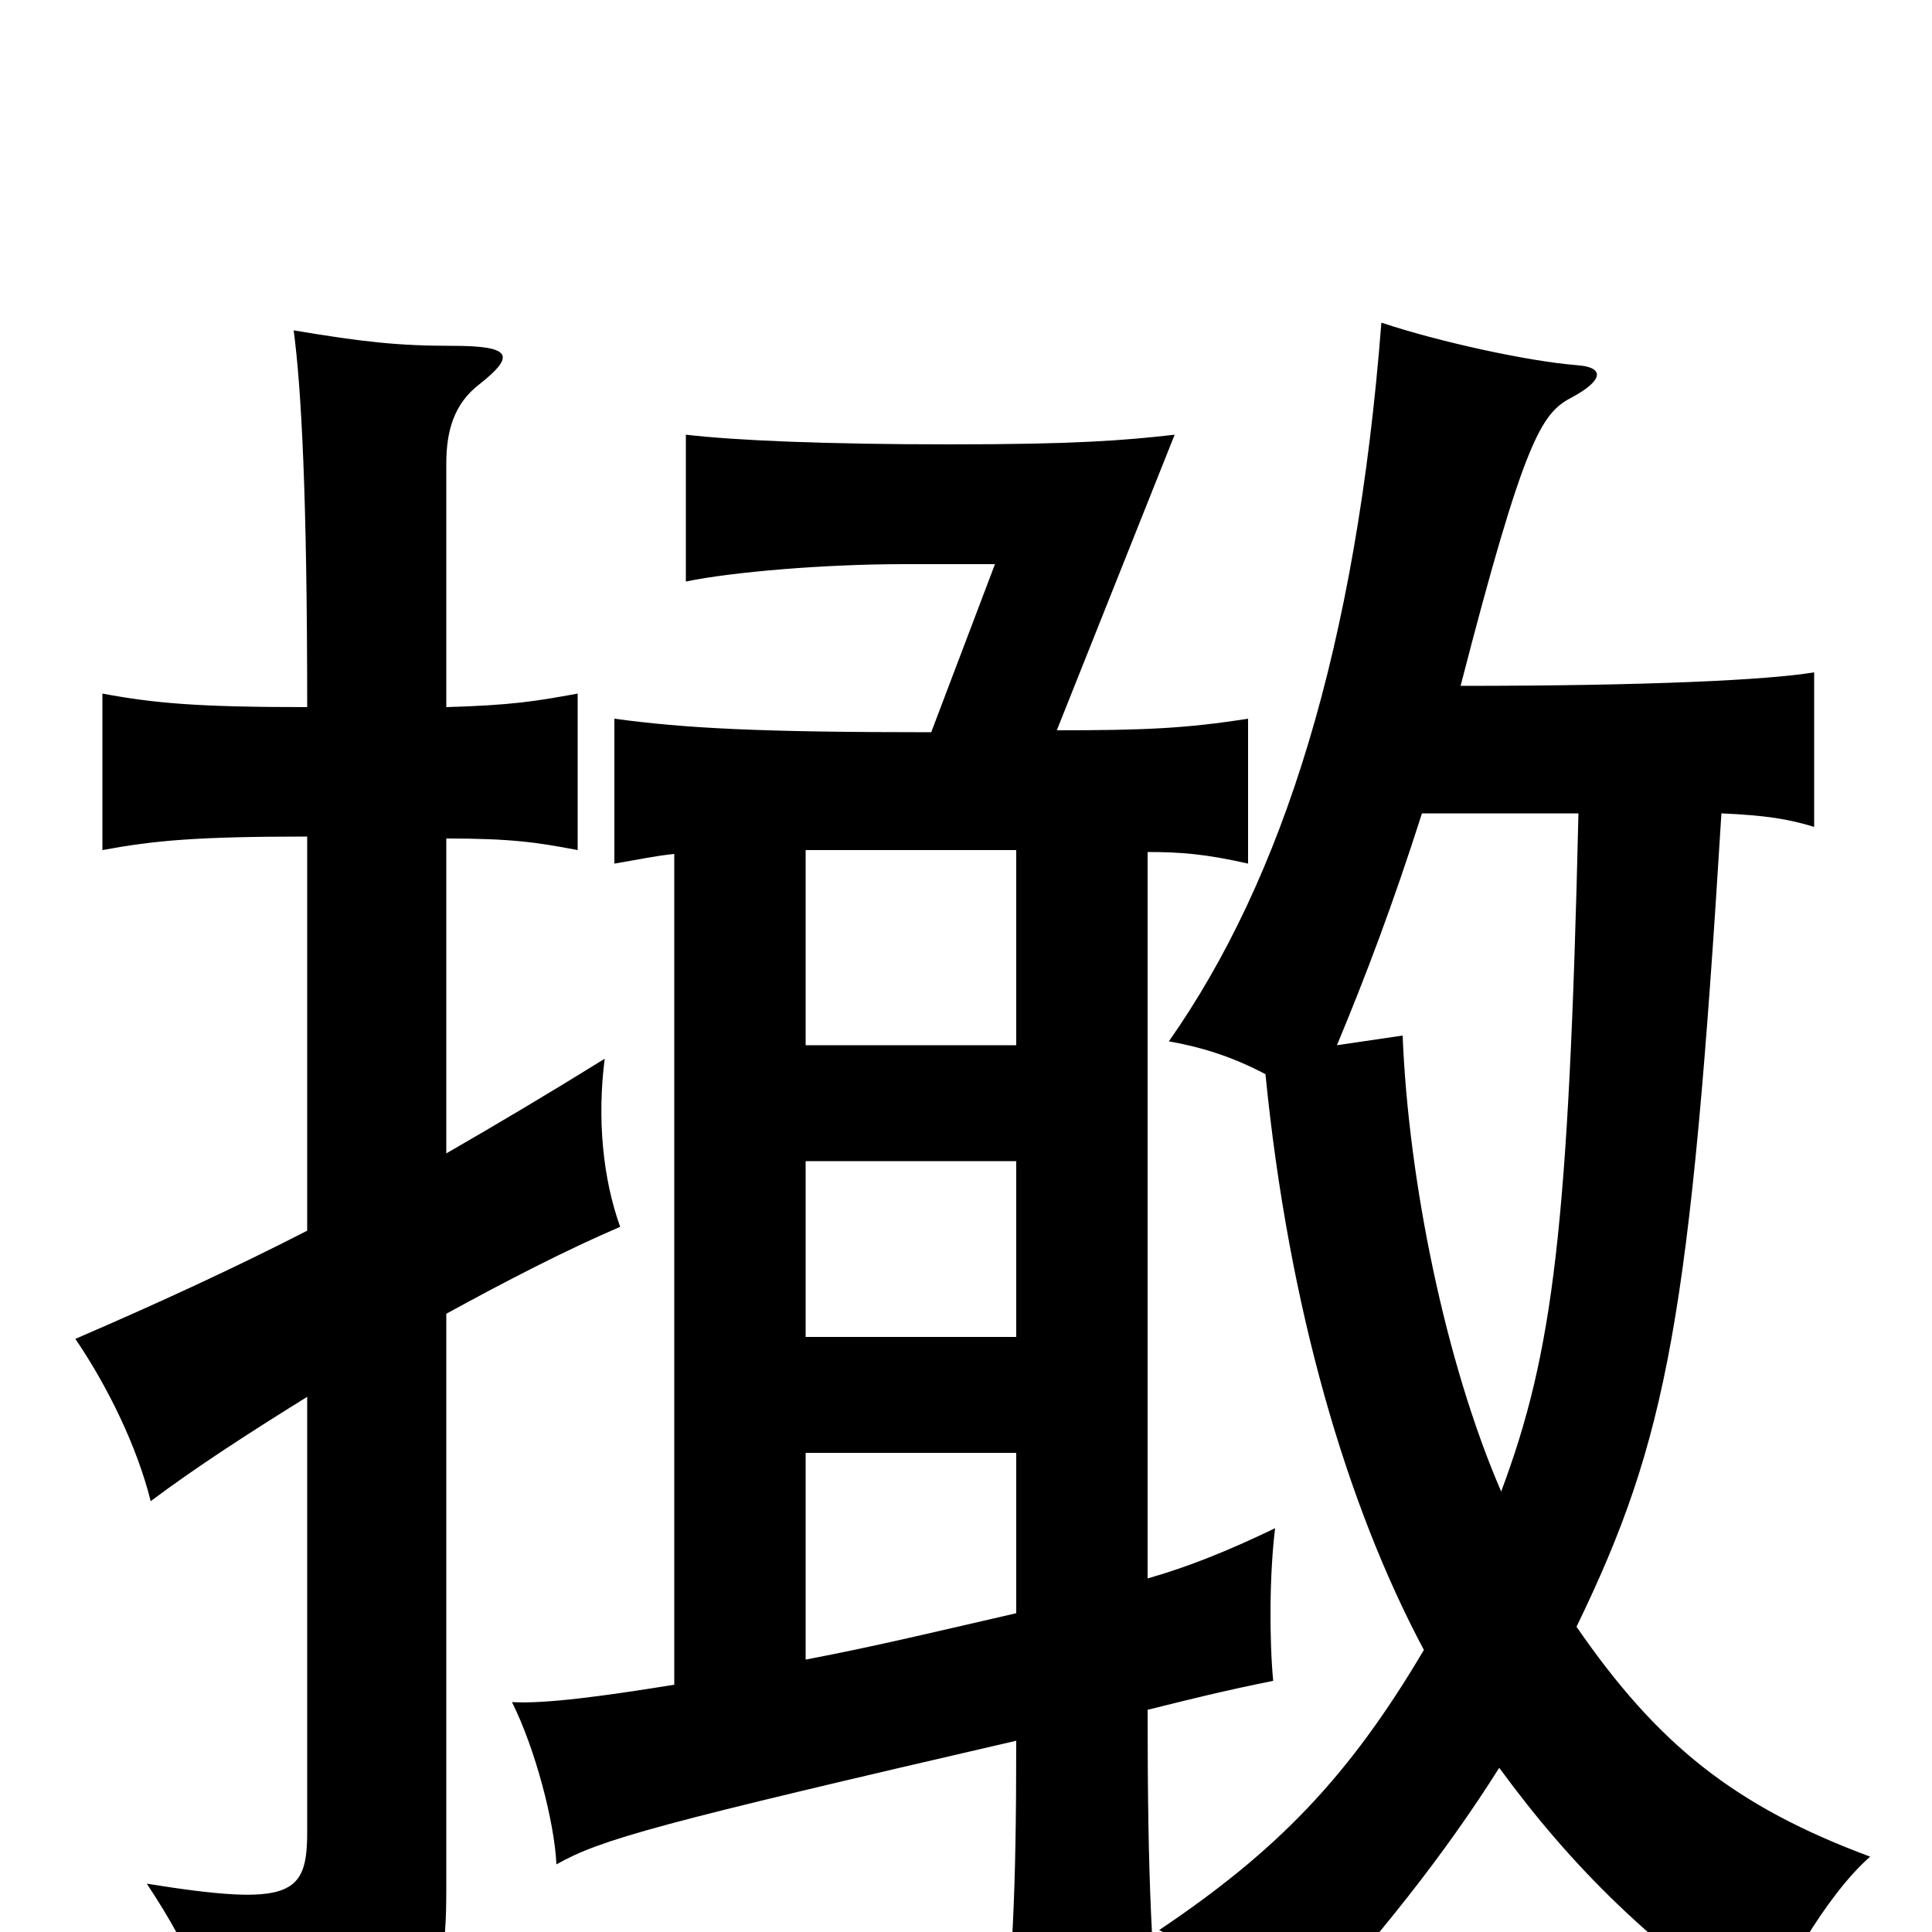 <svg xmlns="http://www.w3.org/2000/svg" viewBox="0 -1000 1000 1000">
	<path fill="#000000" d="M417 -248H526V-165C491 -157 454 -148 417 -141ZM526 -399V-308H417V-399ZM526 -560V-459H417V-560ZM349 -558V-128C312 -122 282 -118 265 -119C277 -95 287 -57 288 -35C311 -48 340 -56 526 -99C526 -18 524 17 518 70H602C596 15 594 -27 594 -115C614 -120 634 -125 659 -130C657 -151 657 -185 660 -209C635 -197 615 -189 594 -183V-559C611 -559 624 -558 646 -553V-628C614 -623 593 -622 547 -622L608 -775C582 -772 556 -770 492 -770C427 -770 381 -772 355 -775V-699C379 -704 427 -708 468 -708H515L482 -621C393 -621 355 -623 318 -628V-553C330 -555 339 -557 349 -558ZM159 -567V-363C122 -344 83 -326 39 -307C56 -282 71 -251 78 -223C102 -241 130 -259 159 -277V-52C159 -19 151 -13 76 -25C101 13 110 36 112 76C222 49 231 40 231 -22V-320C262 -337 293 -353 321 -365C312 -390 309 -421 313 -452C284 -434 257 -418 231 -403V-566C265 -566 278 -564 299 -560V-641C277 -637 265 -635 231 -634V-760C231 -777 235 -791 248 -801C267 -816 265 -821 234 -821C206 -821 188 -823 152 -829C156 -799 159 -743 159 -634C102 -634 80 -636 53 -641V-560C80 -565 102 -567 159 -567ZM736 -579H817C812 -365 804 -300 777 -228C748 -295 729 -389 726 -464L692 -459C707 -495 721 -532 736 -579ZM655 -444C667 -323 697 -221 737 -146C698 -80 661 -42 600 -1C631 15 653 31 669 52C714 2 747 -39 776 -85C814 -33 855 7 914 47C919 27 945 -19 968 -39C898 -65 858 -97 816 -158C863 -255 875 -318 891 -579C914 -578 926 -576 939 -572V-652C915 -648 853 -645 756 -645C789 -773 798 -786 813 -794C830 -803 831 -810 816 -811C791 -813 745 -823 715 -833C702 -665 664 -545 605 -461C622 -458 638 -453 655 -444Z"/>
</svg>